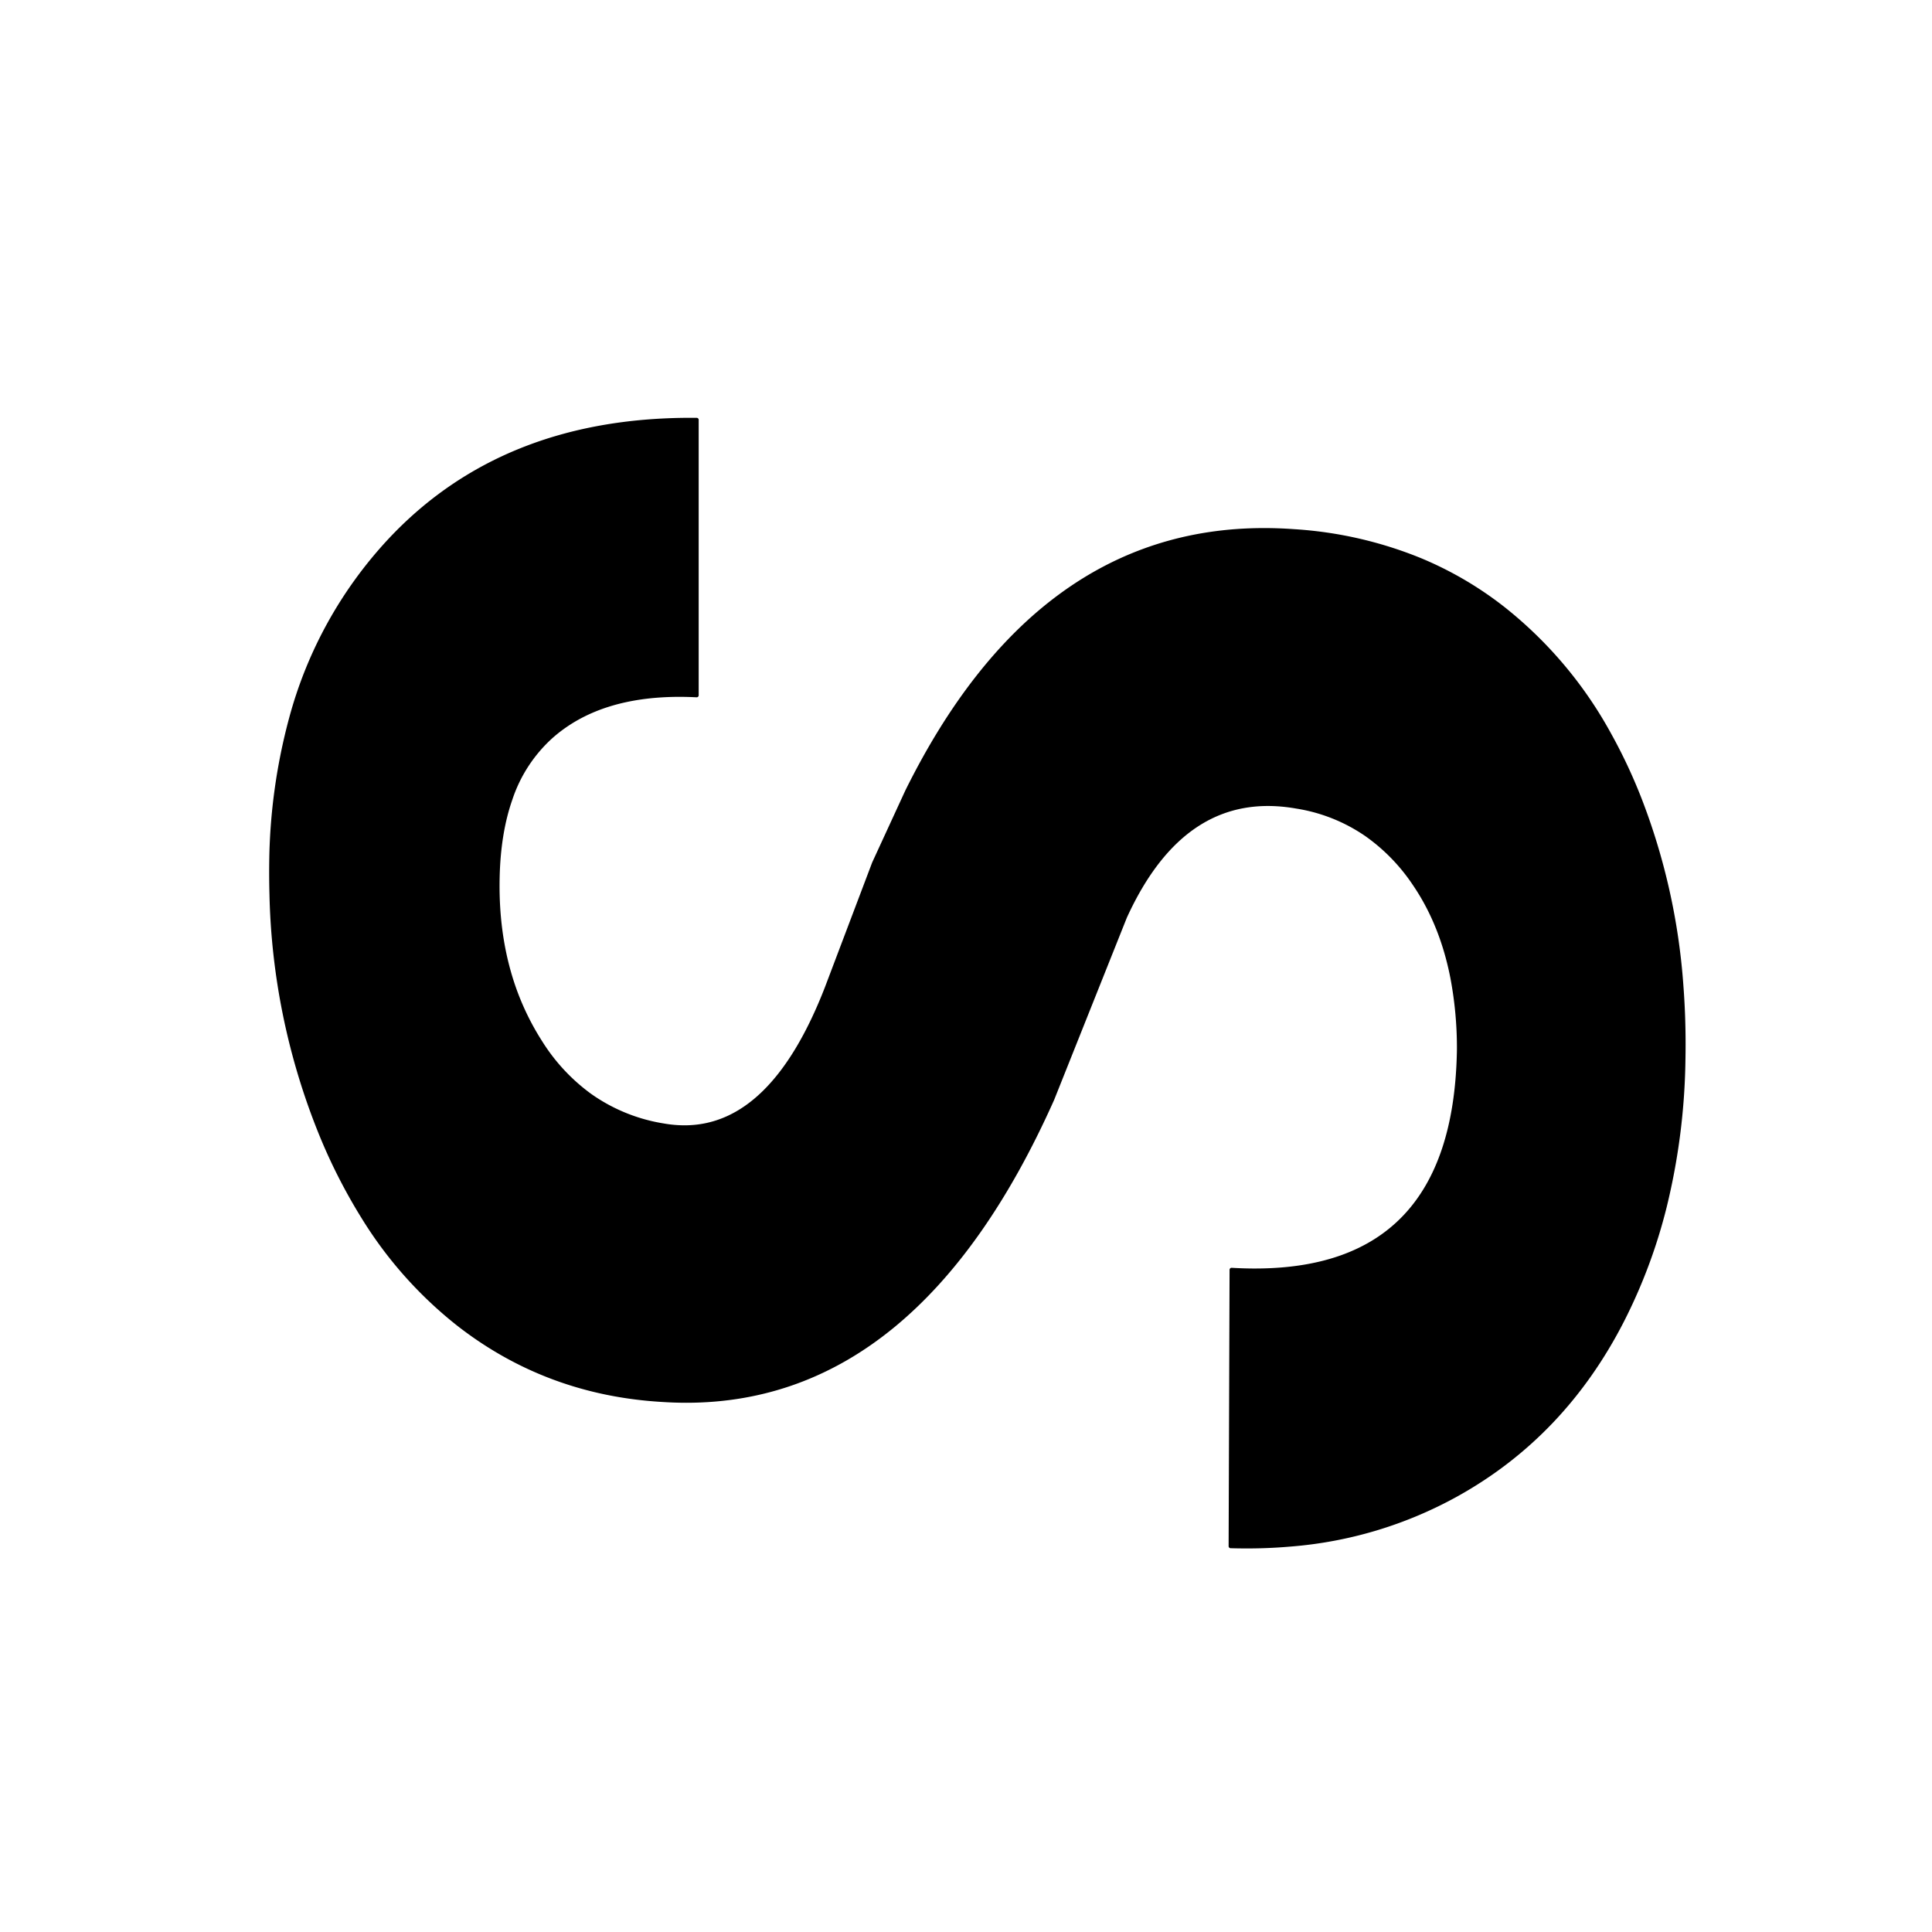 <?xml version="1.0" encoding="UTF-8" standalone="no"?>
<!DOCTYPE svg PUBLIC "-//W3C//DTD SVG 1.1//EN" "http://www.w3.org/Graphics/SVG/1.1/DTD/svg11.dtd">
<svg width="456" height="456" viewBox="0 0 456 456" version="1.1" xmlns="http://www.w3.org/2000/svg" xmlns:xlink="http://www.w3.org/1999/xlink" xml:space="preserve" xmlns:serif="http://www.serif.com/" style="fill-rule:evenodd;clip-rule:evenodd;stroke-linejoin:round;stroke-miterlimit:2;">
  <g id="svgGroup" transform="rotate(-90 0 0) translate(-365 64)" stroke-linecap="round" fill-rule="nonzero" font-size="9pt" stroke="#000000" stroke-width="0.25mm" fill="#000000" style="stroke:#000000;stroke-width:0.25mm;fill:#000000">
    <path d="M 148.568 201.52 L 105.596 184.375 Q 34.386 152.585 34.386 98 A 86.522 86.522 0 0 1 34.568 92.418 Q 36.127 65.254 52.381 44.325 A 96.712 96.712 0 0 1 77.83 21.685 A 130.449 130.449 0 0 1 98.025 11.483 A 159.423 159.423 0 0 1 153.954 0.07 Q 156.48 0 159.033 0 A 187.377 187.377 0 0 1 161.482 0.016 A 136.022 136.022 0 0 1 195.434 4.704 A 99.494 99.494 0 0 1 237.408 27.959 Q 265.915 54.602 265.915 99.062 A 139.971 139.971 0 0 1 265.908 100.434 L 200.893 100.434 Q 201.837 81.732 194.207 70.082 A 34.644 34.644 0 0 0 191.207 66.145 A 34.444 34.444 0 0 0 176.438 56.487 Q 168.387 53.663 157.697 53.454 A 89.507 89.507 0 0 0 155.907 53.436 Q 145.089 53.436 135.666 56.093 A 61.814 61.814 0 0 0 118.955 63.584 A 45.049 45.049 0 0 0 106.446 75.233 A 41.272 41.272 0 0 0 99.361 92.641 A 28.537 28.537 0 0 0 98.924 97.546 Q 98.924 118.382 131.869 131.161 L 161.26 142.293 L 178.182 150.086 Q 239.891 180.627 239.891 234.358 A 97.745 97.745 0 0 1 239.635 241.375 A 94.327 94.327 0 0 1 232.836 271.187 A 83.783 83.783 0 0 1 221.266 290.916 A 97.574 97.574 0 0 1 191.644 315.839 A 124.624 124.624 0 0 1 176.734 322.868 A 151.487 151.487 0 0 1 132.37 332.85 Q 125.579 333.37 118.538 333.37 A 193.237 193.237 0 0 1 114.725 333.332 A 153.876 153.876 0 0 1 80.192 328.915 A 126.059 126.059 0 0 1 53.271 318.86 Q 26.33 305.055 12.303 279.895 A 96.507 96.507 0 0 1 0.433 240.449 Q -0.156 233.644 0.057 226.457 L 65.295 226.68 A 94.493 94.493 0 0 0 65.13 231.519 Q 64.762 279.155 116.441 280.326 A 113.373 113.373 0 0 0 117.174 280.34 A 89.012 89.012 0 0 0 134.174 278.807 Q 144.398 276.817 152.534 272.246 A 52.251 52.251 0 0 0 156.361 269.875 A 44.446 44.446 0 0 0 168.025 258.548 A 40.07 40.07 0 0 0 174.619 242.043 Q 179.295 215.547 148.568 201.52 Z"/>
  </g>
</svg>